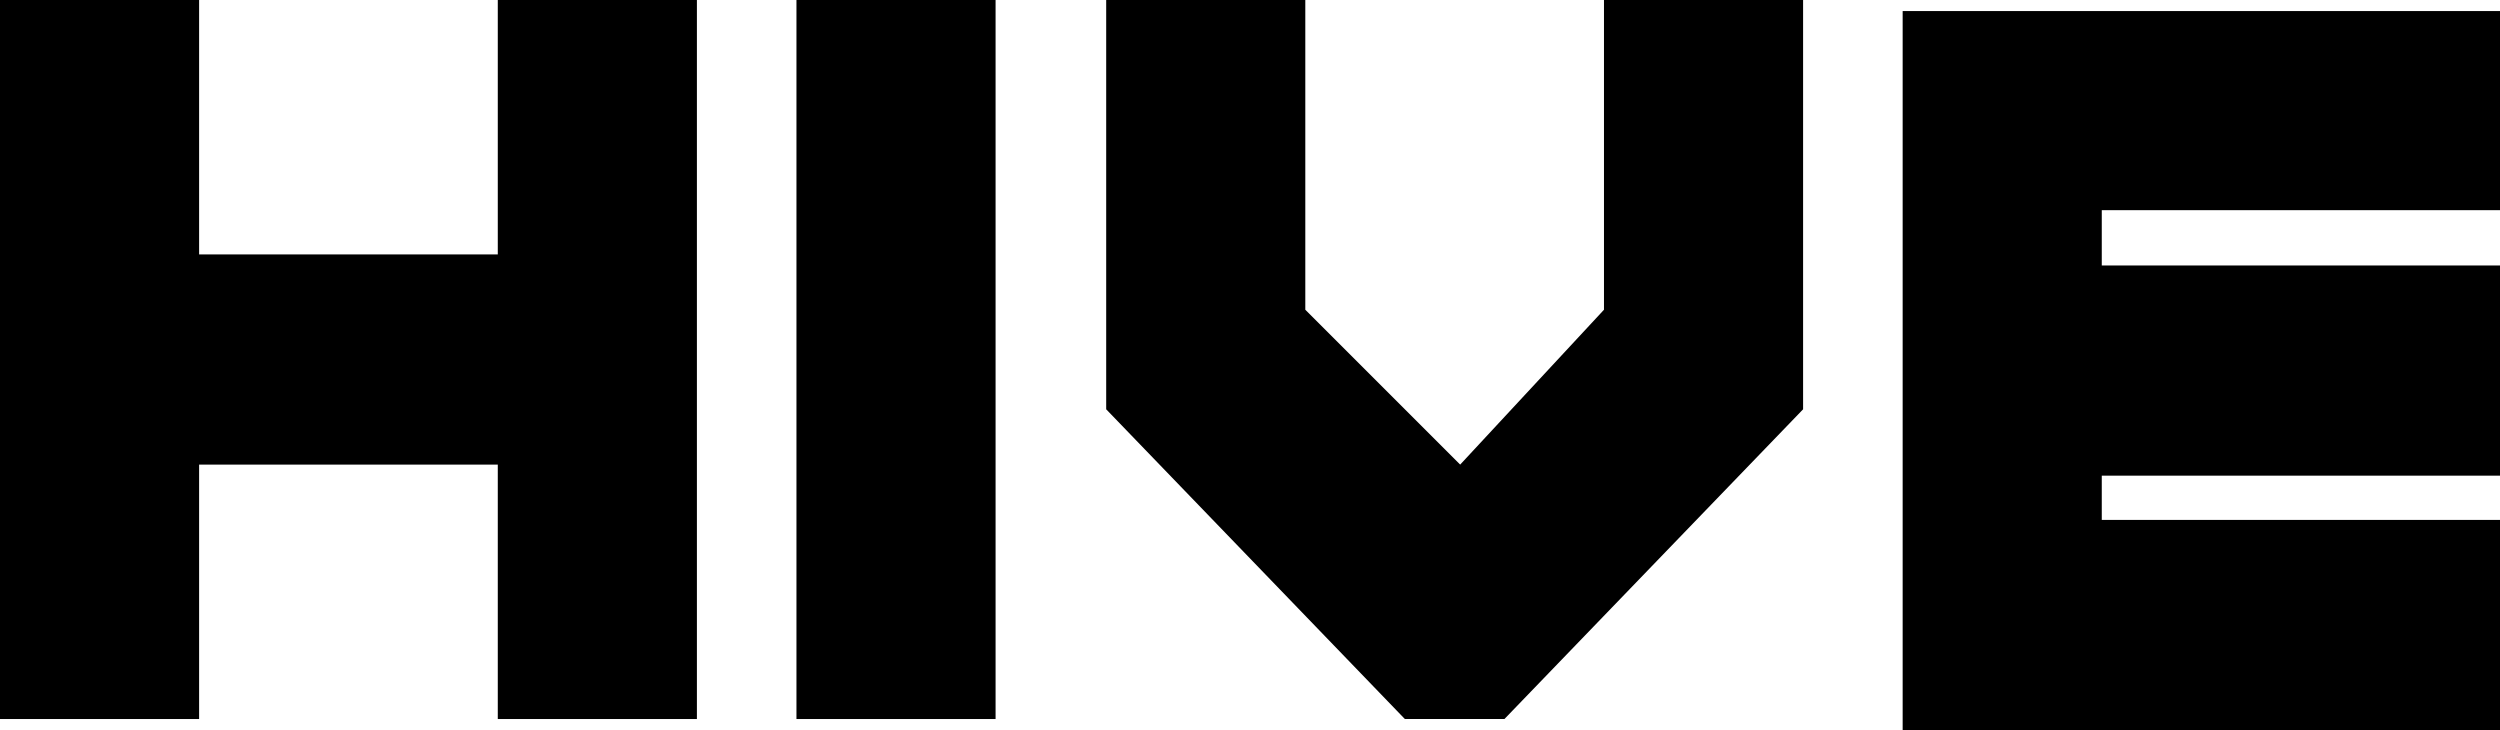 <svg version="1.1" xmlns="http://www.w3.org/2000/svg" xmlns:xlink="http://www.w3.org/1999/xlink" width="22.6" height="6.6" viewBox="0,0,22.6,6.6"><g transform="translate(-228.7,-176.7)"><g data-paper-data="{&quot;isPaintingLayer&quot;:true}" fill="#000000" fill-rule="nonzero" stroke="none" stroke-width="1" stroke-linecap="butt" stroke-linejoin="miter" stroke-miterlimit="10" stroke-dasharray="" stroke-dashoffset="0" style="mix-blend-mode: normal"><path d="M230.5,180.9v2.3h-1.8v-6.5h1.8v2.3h2.7v-2.3h1.8v6.5h-1.8v-2.3z"/><path d="M237.7,183.2h-1.8v-6.5h1.8z"/><path d="M243.2,179.5v-2.8h1.8v3.7l-2.7,2.8h-0.9l-2.7,-2.8v-3.7h1.8v2.8l1.4,1.4z"/><path d="M247.7,181.4h3.6v1.9h-5.4v-6.5h5.4v1.8h-3.6v0.5h3.6v1.9h-3.6z"/></g></g></svg>